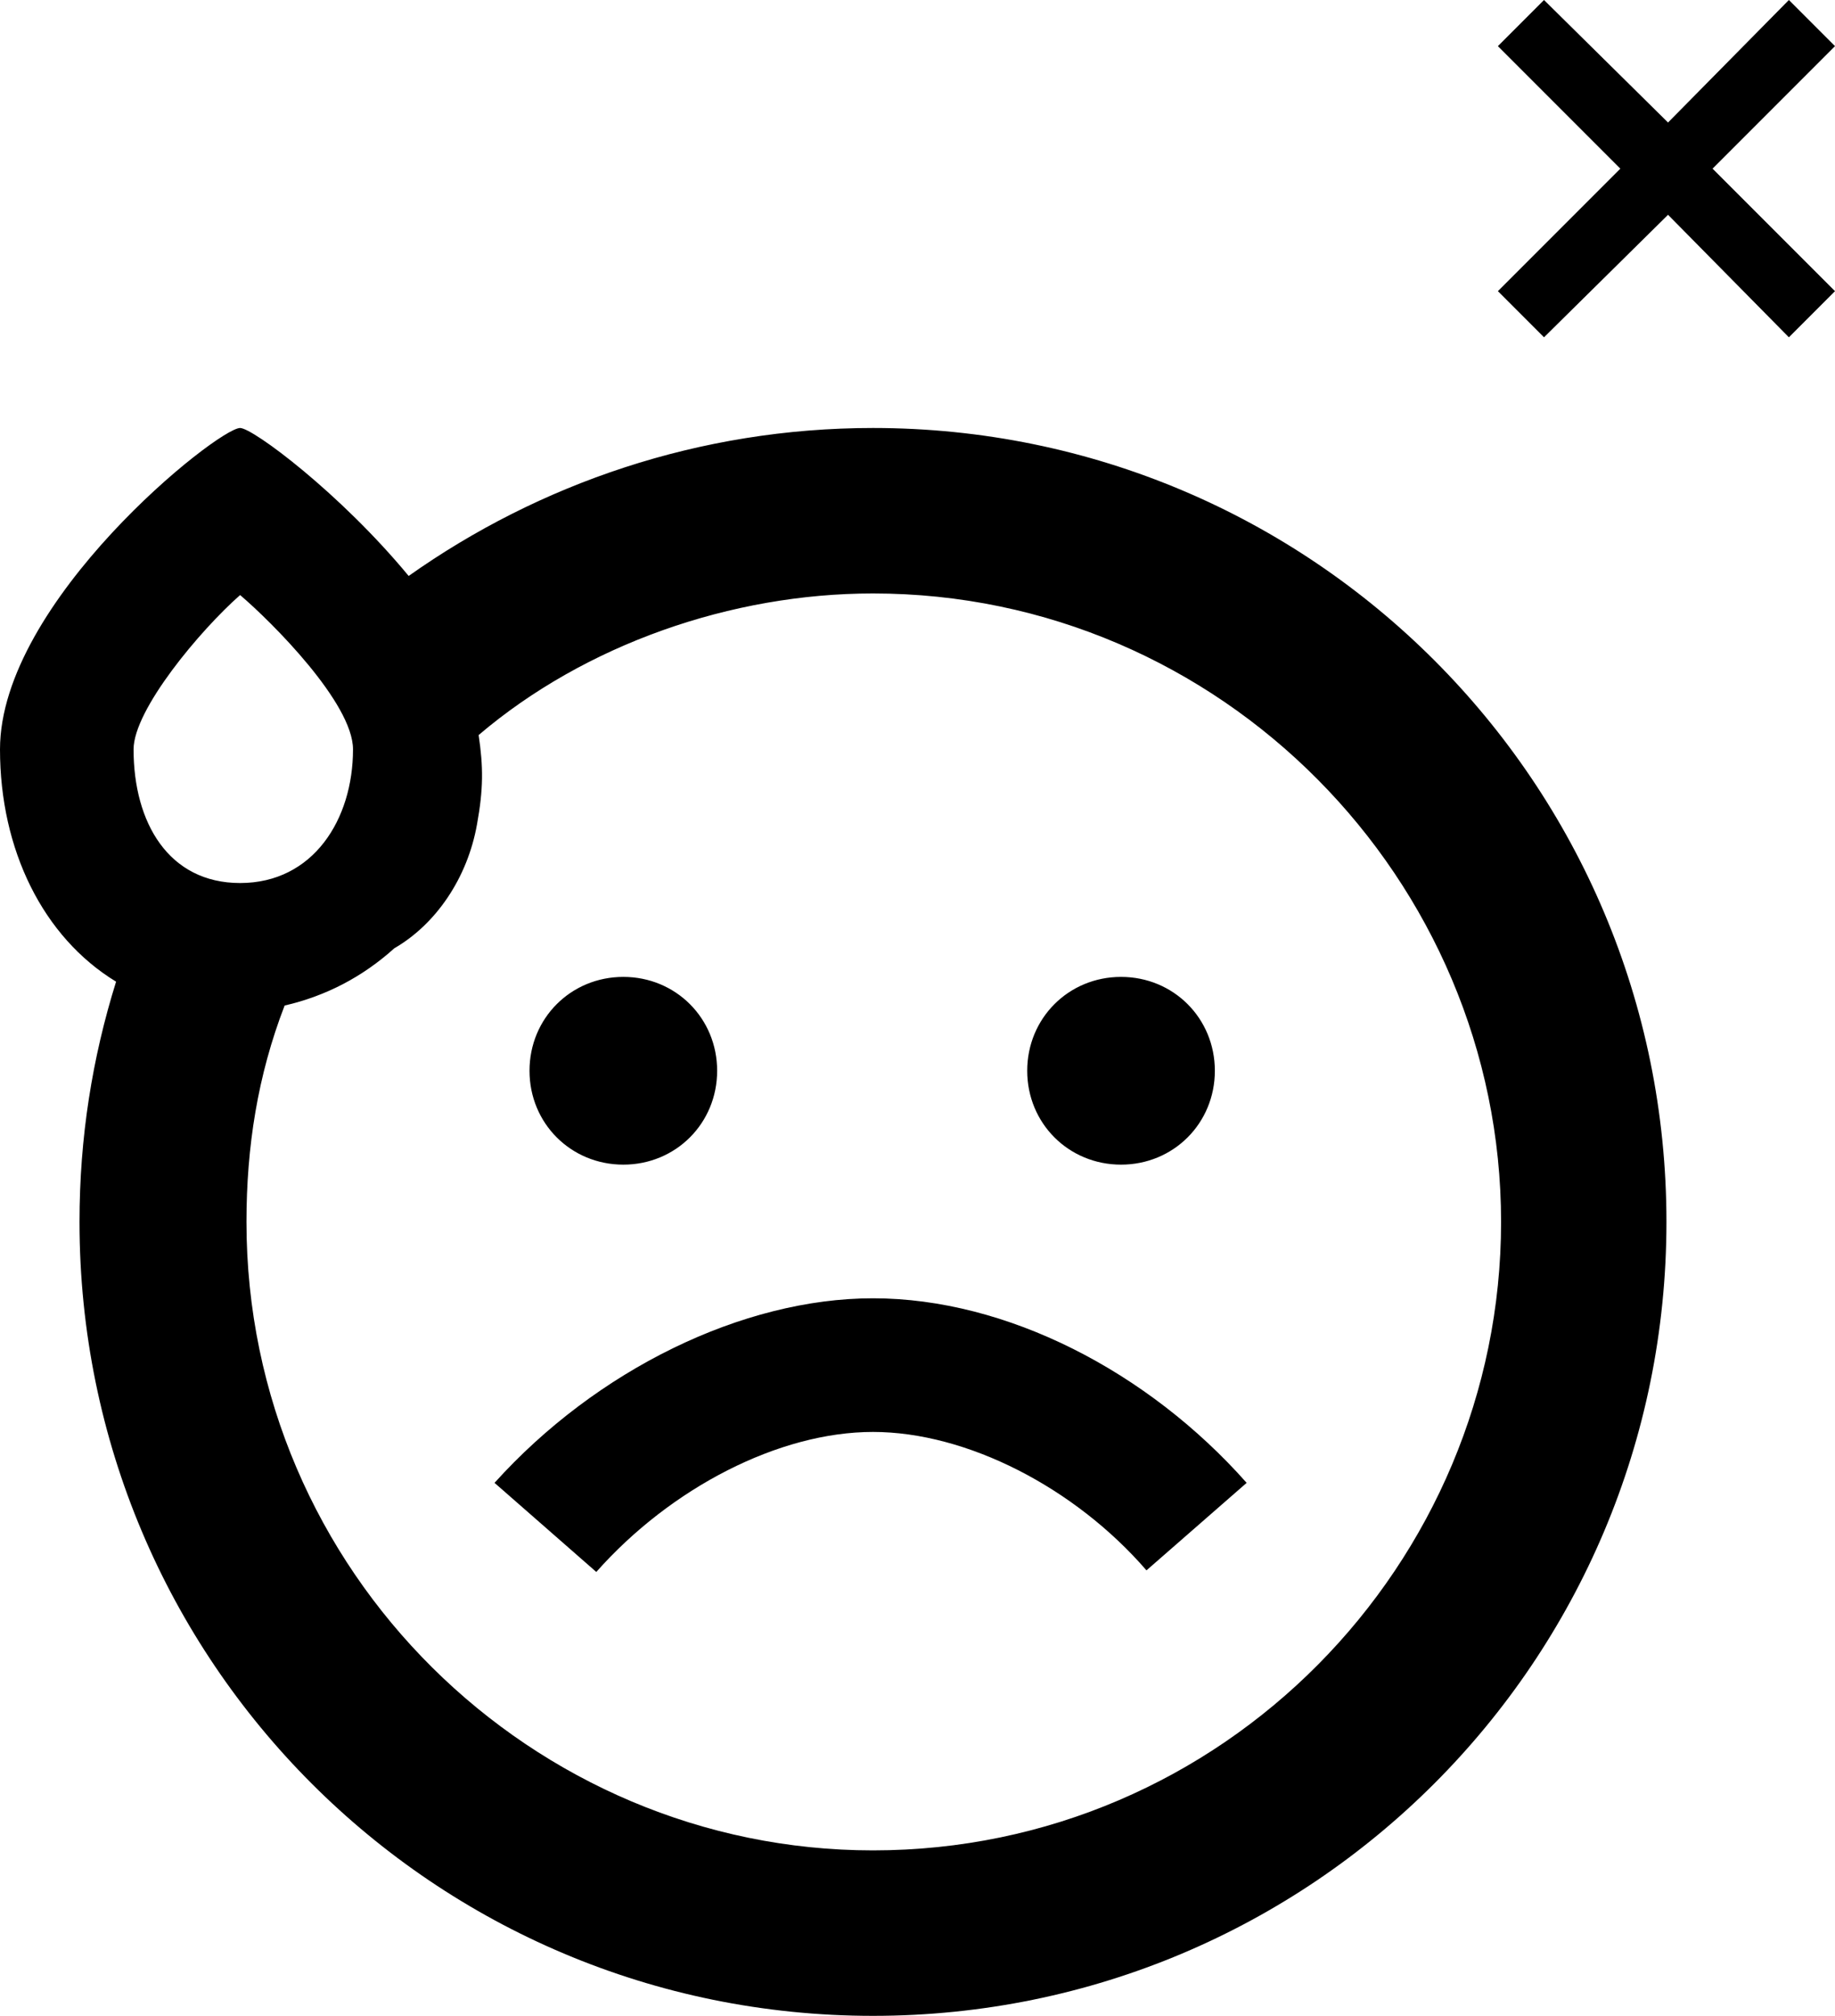 <svg xmlns="http://www.w3.org/2000/svg" viewBox="0 0 346.2 380.1"><path d="M314.4,230.4c0,82.8-66.9,149.7-149.7,149.7S15,313.2,15,230.4c0-15.9,2.4-30.9,6.9-45.3C8.1,176.7,0,160.2,0,141.3c0-27.9,41.1-60.6,45.3-60.6,2.4,0,18.9,12.3,31.8,27.9,24.6-17.4,54.9-27.9,87.6-27.9,82.8,0,149.7,66.9,149.7,149.7v0ZM45.3,166.5c13.8,0,21.3-12,21.3-25.2,0-8.7-15.3-24-21.3-29.1-7.5,6.6-20.1,21.6-20.1,29.1,0,13.8,6.6,25.2,20.1,25.2ZM164.7,348.9c66,0,118.5-54,118.5-118.5s-52.8-118.5-118.5-118.5c-26.7,0-54.3,9.6-74.4,26.7.9,6,.9,10.2-.3,16.8-1.8,10.2-7.8,18.9-15.6,23.4-6,5.4-12.9,9-20.7,10.8-5.1,13.2-7.2,26.7-7.2,40.8,0,66,54,118.5,118.2,118.5v0ZM164.7,244.8c25.2,0,51.9,13.8,70.5,34.8l-18.9,16.5c-13.5-15.6-33.9-26.1-51.6-26.1s-38.1,10.5-52.2,26.4l-19.2-16.8c19.2-21.3,46.8-34.8,71.4-34.8h0ZM117.6,184.2c9.9,0,17.7,7.8,17.7,17.7s-7.8,17.7-17.7,17.7-17.7-7.8-17.7-17.7,7.8-17.7,17.7-17.7ZM211.5,184.2c9.9,0,17.7,7.8,17.7,17.7s-7.8,17.7-17.7,17.7-17.7-7.8-17.7-17.7,7.8-17.7,17.7-17.7ZM305.7,31.8l-23.1-23.1,8.7-8.7,23.4,23.1L337.5,0l8.7,8.7-23.1,23.1,23.1,23.1-8.7,8.7-22.8-23.1-23.4,23.1-8.7-8.7,23.1-23.1Z" /></svg>